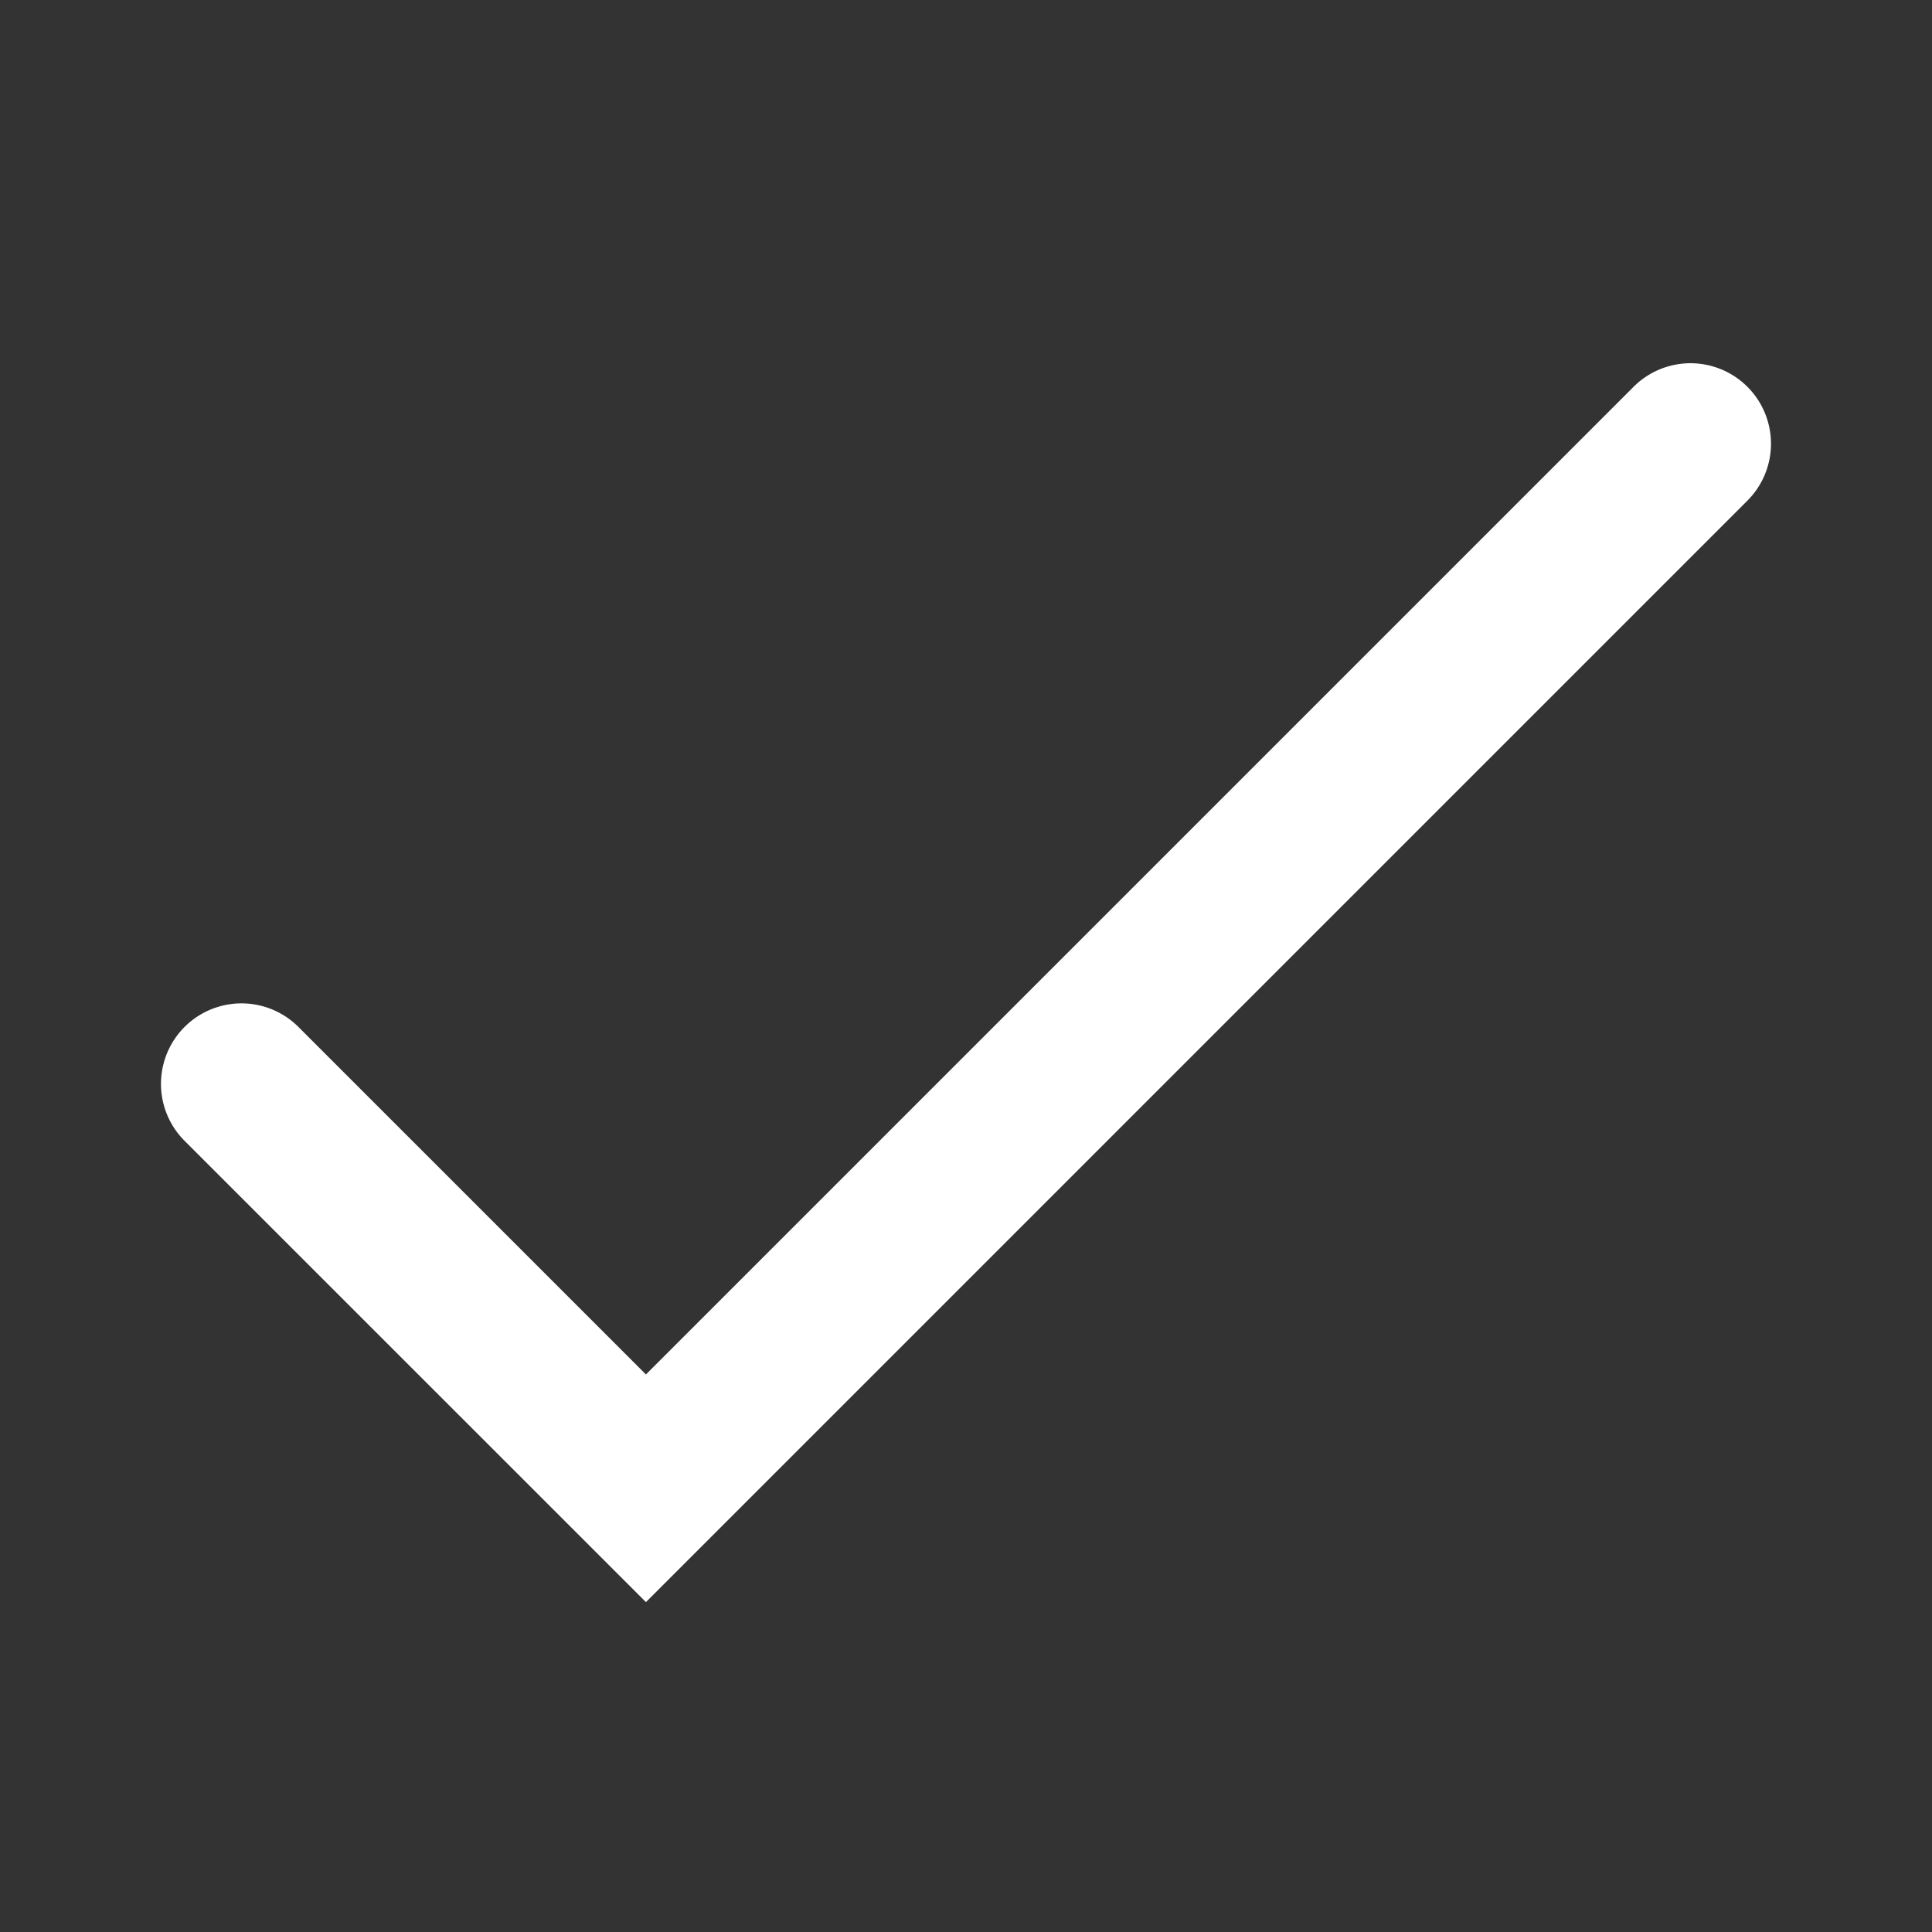 <svg xmlns:xlink="http://www.w3.org/1999/xlink" xmlns="http://www.w3.org/2000/svg" data-encore-id="icon" role="img" aria-label="" aria-hidden="true" viewBox="0 0 24 24" class="Svg-sc-ytk21e-0 hPIlex" width="24"  height="24" ><rect x="0" y="0" width="24" height="24" fill="#333333" stroke="none"/><path d="M21.707 4.805a1 1 0 0 1 0 1.414L8.024 19.902l-5.731-5.73a1 1 0 1 1 1.414-1.415l4.317 4.317L20.293 4.805a1 1 0 0 1 1.414 0z" fill="#FFFFFF" stroke-width="1.333px"></path></svg>